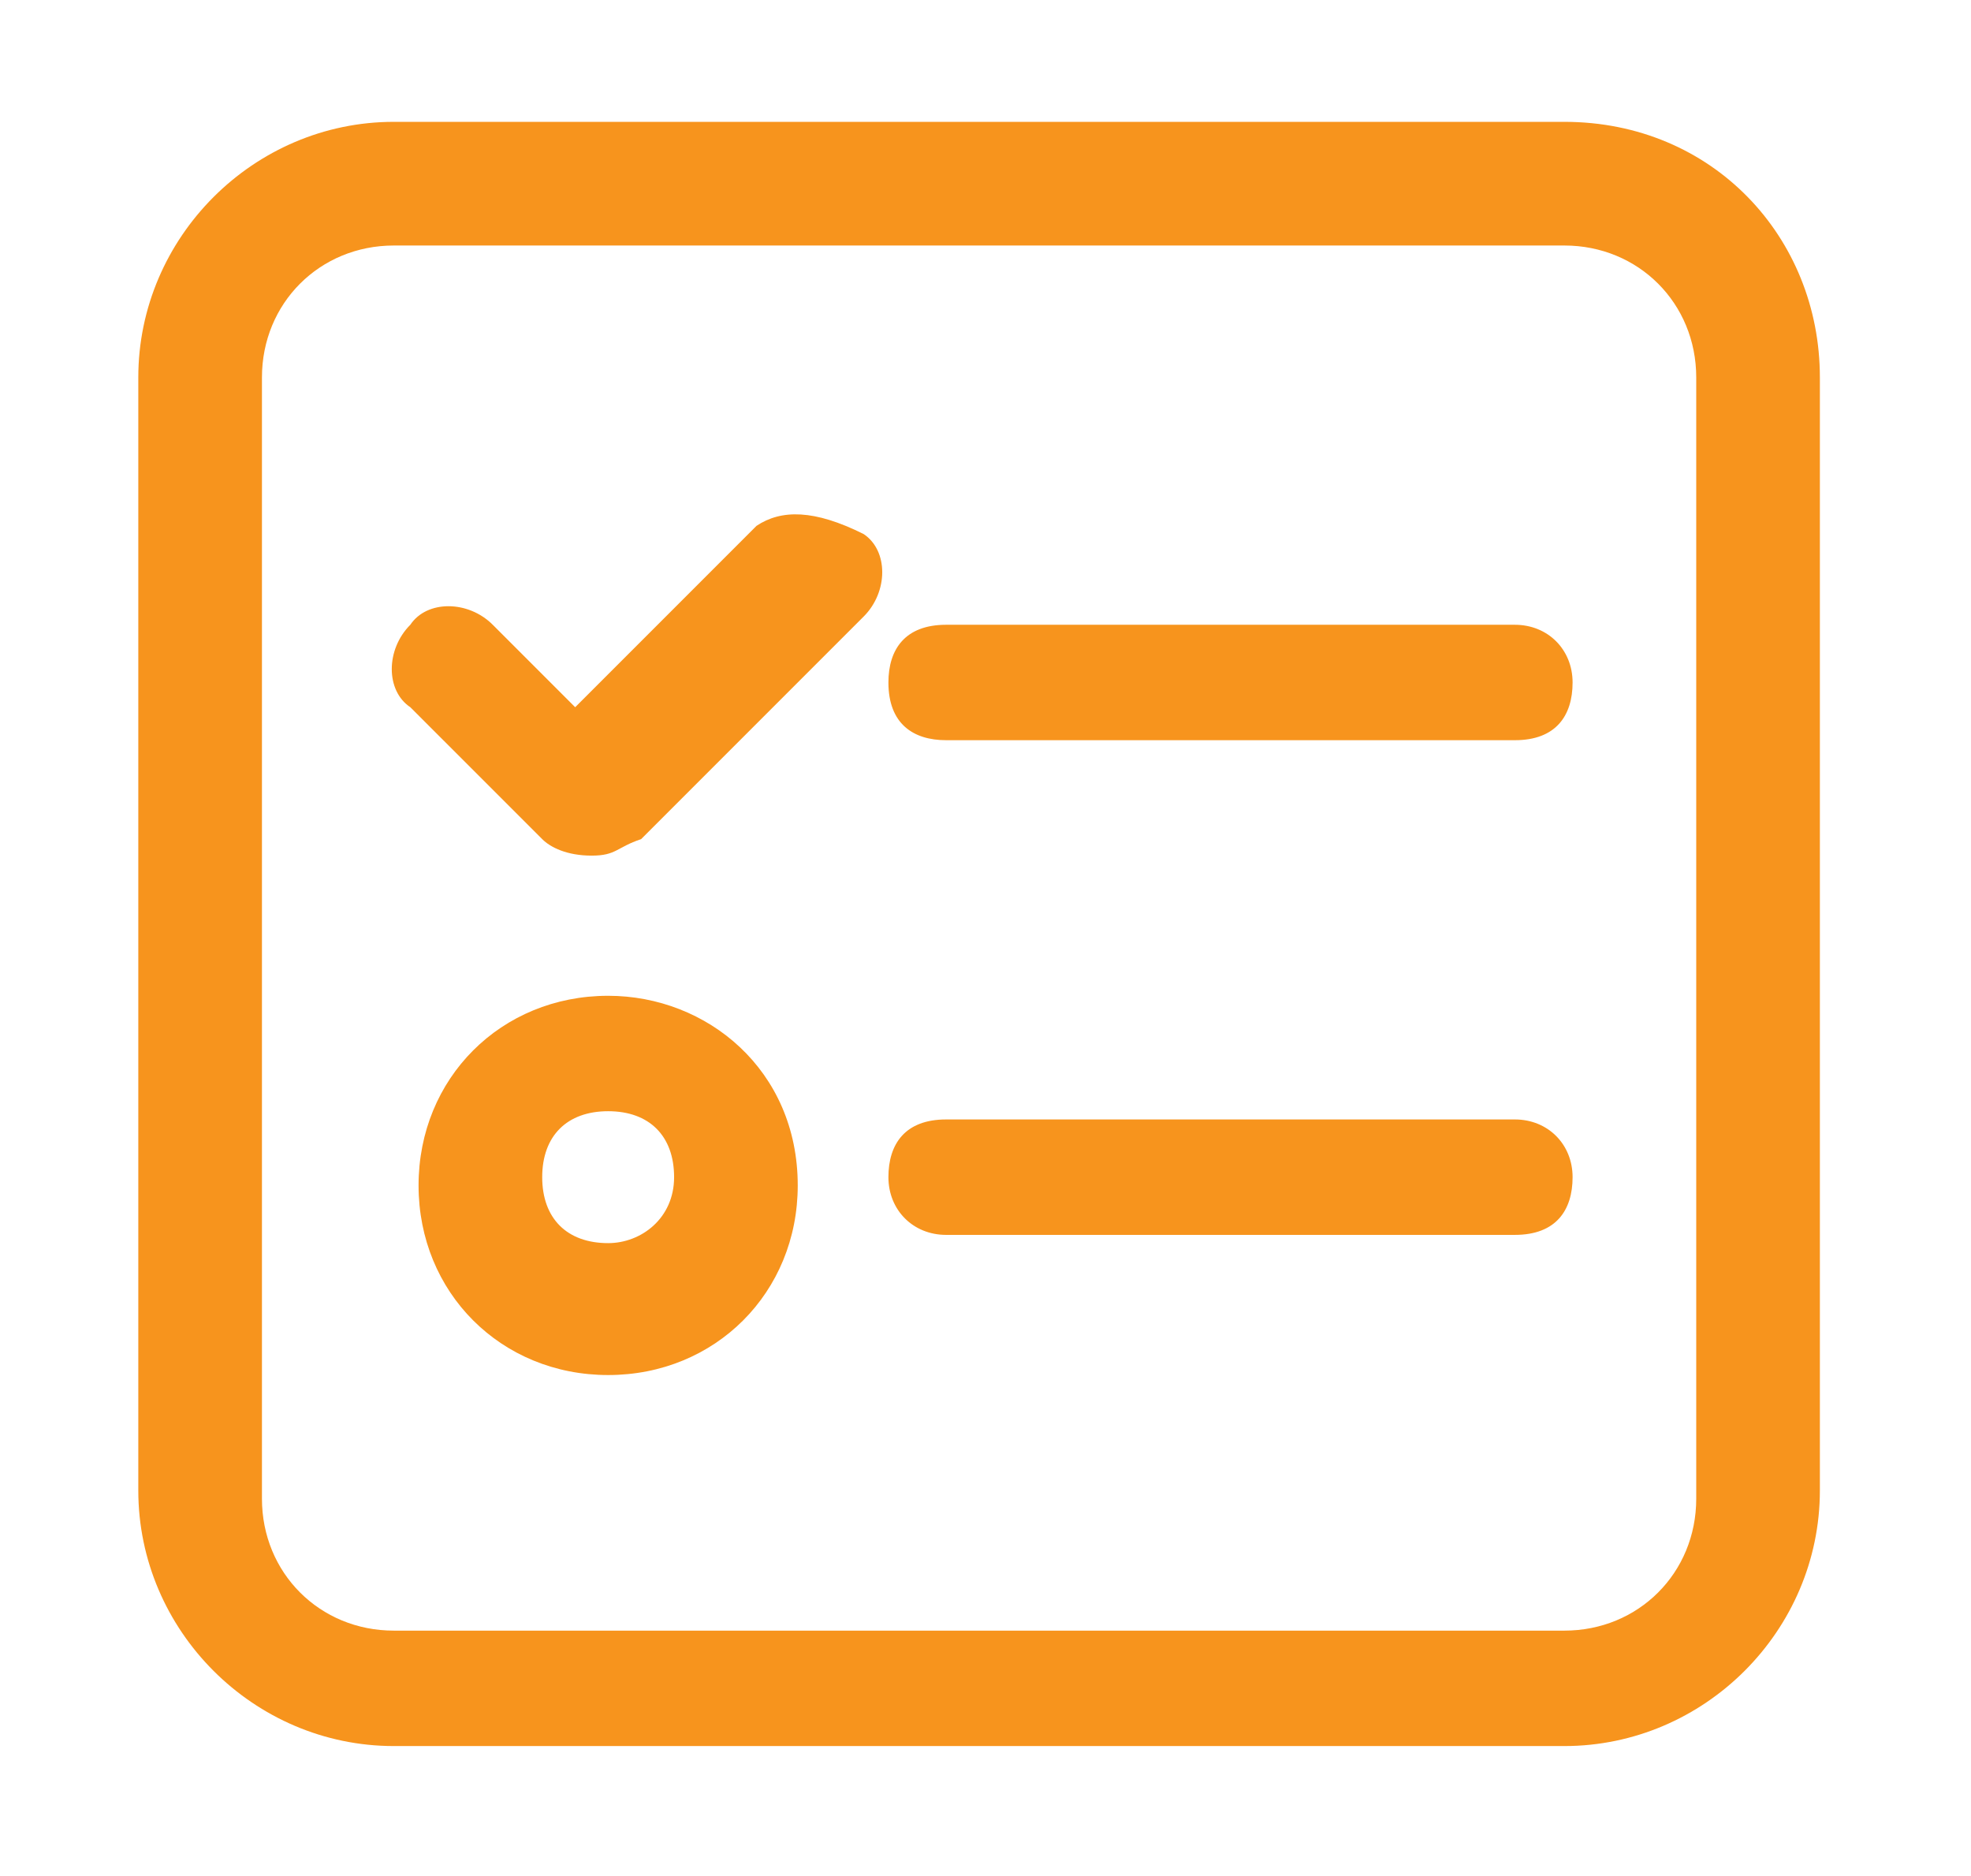 <?xml version="1.0" standalone="no"?><!DOCTYPE svg PUBLIC "-//W3C//DTD SVG 1.1//EN" "http://www.w3.org/Graphics/SVG/1.1/DTD/svg11.dtd"><svg t="1482223757358" class="icon" style="" viewBox="0 0 1076 1024" version="1.1" xmlns="http://www.w3.org/2000/svg" p-id="7146" xmlns:xlink="http://www.w3.org/1999/xlink" width="210.156" height="200"><defs><style type="text/css"></style></defs><path d="M854 66.5h-639c-76.5 0-139.5 63-139.5 139.5v607.5c0 76.5 63 139.5 139.5 139.5h639c76.5 0 139.5-63 139.5-139.5v-607.5c0-76.5-58.5-139.5-139.5-139.5zM926 818c0 40.5-31.5 72-72 72h-639c-40.5 0-72-31.5-72-72v-612c0-40.5 31.5-72 72-72h639c40.5 0 72 31.5 72 72 0 0 0 612 0 612zM413 287l-99 99-45-45c-13.5-13.5-36-13.5-45 0-13.5 13.5-13.5 36 0 45l72 72c4.5 4.5 13.5 9 27 9s13.5-4.5 27-9l121.5-121.5c13.5-13.5 13.5-36 0-45-27-13.5-45-13.5-58.5-4.5zM827 341h-310.5c-22.5 0-31.5 13.5-31.5 31.5 0 22.5 13.5 31.5 31.5 31.5h310.5c22.5 0 31.5-13.5 31.5-31.5s-13.5-31.5-31.5-31.5zM332 543.5c-58.5 0-103.5 45-103.5 103.5s45 103.5 103.5 103.5 103.5-45 103.5-103.5c0-63-49.5-103.5-103.5-103.5zM332 678.5c-22.5 0-36-13.5-36-36s13.5-36 36-36c22.5 0 36 13.5 36 36 0 22.5-18 36-36 36zM827 611h-310.5c-22.5 0-31.5 13.5-31.5 31.5s13.5 31.5 31.5 31.5h310.5c22.5 0 31.5-13.5 31.5-31.5s-13.5-31.5-31.5-31.5z" p-id="7147" fill="#f7941d"></path></svg>